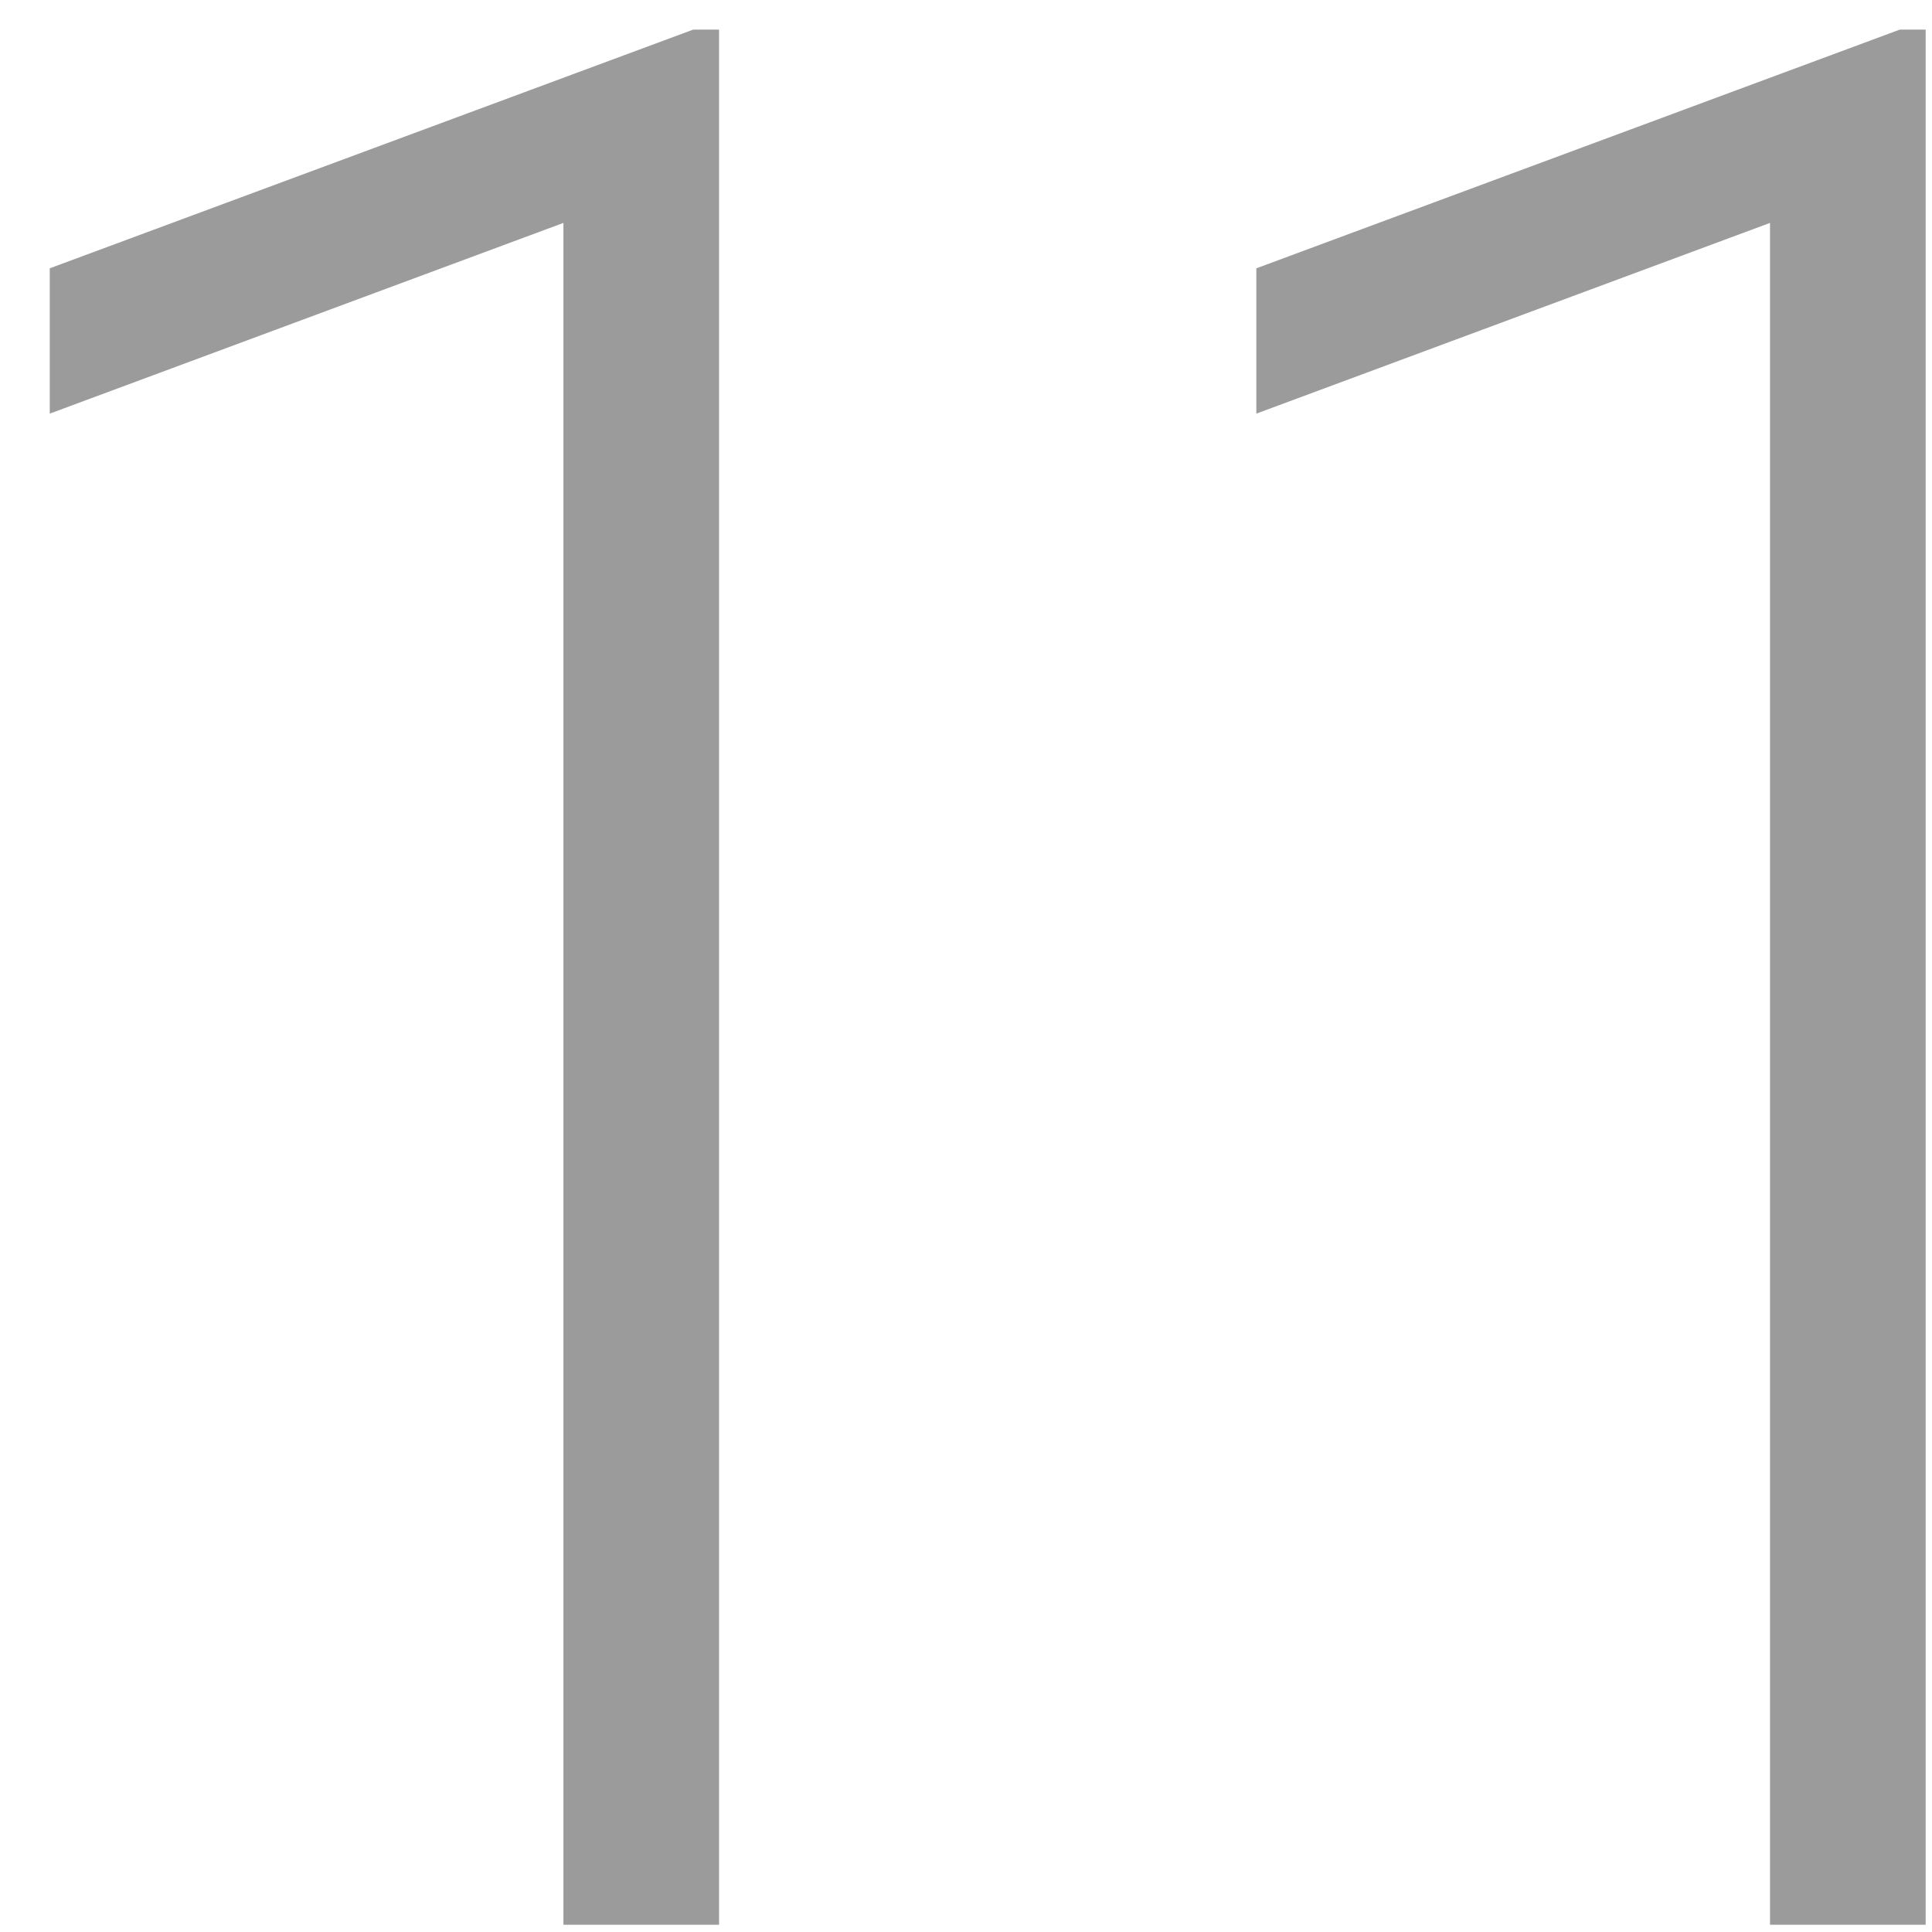 <?xml version="1.0" encoding="UTF-8" standalone="no"?>
<svg width="32px" height="32px" viewBox="0 0 32 32" version="1.1" xmlns="http://www.w3.org/2000/svg" xmlns:xlink="http://www.w3.org/1999/xlink">
    <!-- Generator: Sketch 39.1 (31720) - http://www.bohemiancoding.com/sketch -->
    <title>11</title>
    <desc>Created with Sketch.</desc>
    <defs></defs>
    <g id="CLASS" stroke="none" stroke-width="1" fill="none" fill-rule="evenodd">
        <g id="TABLE" transform="translate(-233, -431)" fill="#9B9B9B">
            <g id="TABLE---Classes" transform="translate(20, 20)">
                <g id="GRID" transform="translate(0, 55)">
                    <g id="00" transform="translate(13, 13)">
                        <path d="M211.91,374.88 L209.332,374.88 L209.332,346.692 L200.824,349.851 L200.824,347.444 L211.48,343.491 L211.91,343.491 L211.91,374.88 Z M231.895,374.88 L229.317,374.88 L229.317,346.692 L220.809,349.851 L220.809,347.444 L231.465,343.491 L231.895,343.491 L231.895,374.88 Z" id="11"></path>
                    </g>
                </g>
            </g>
        </g>
    </g>
</svg>